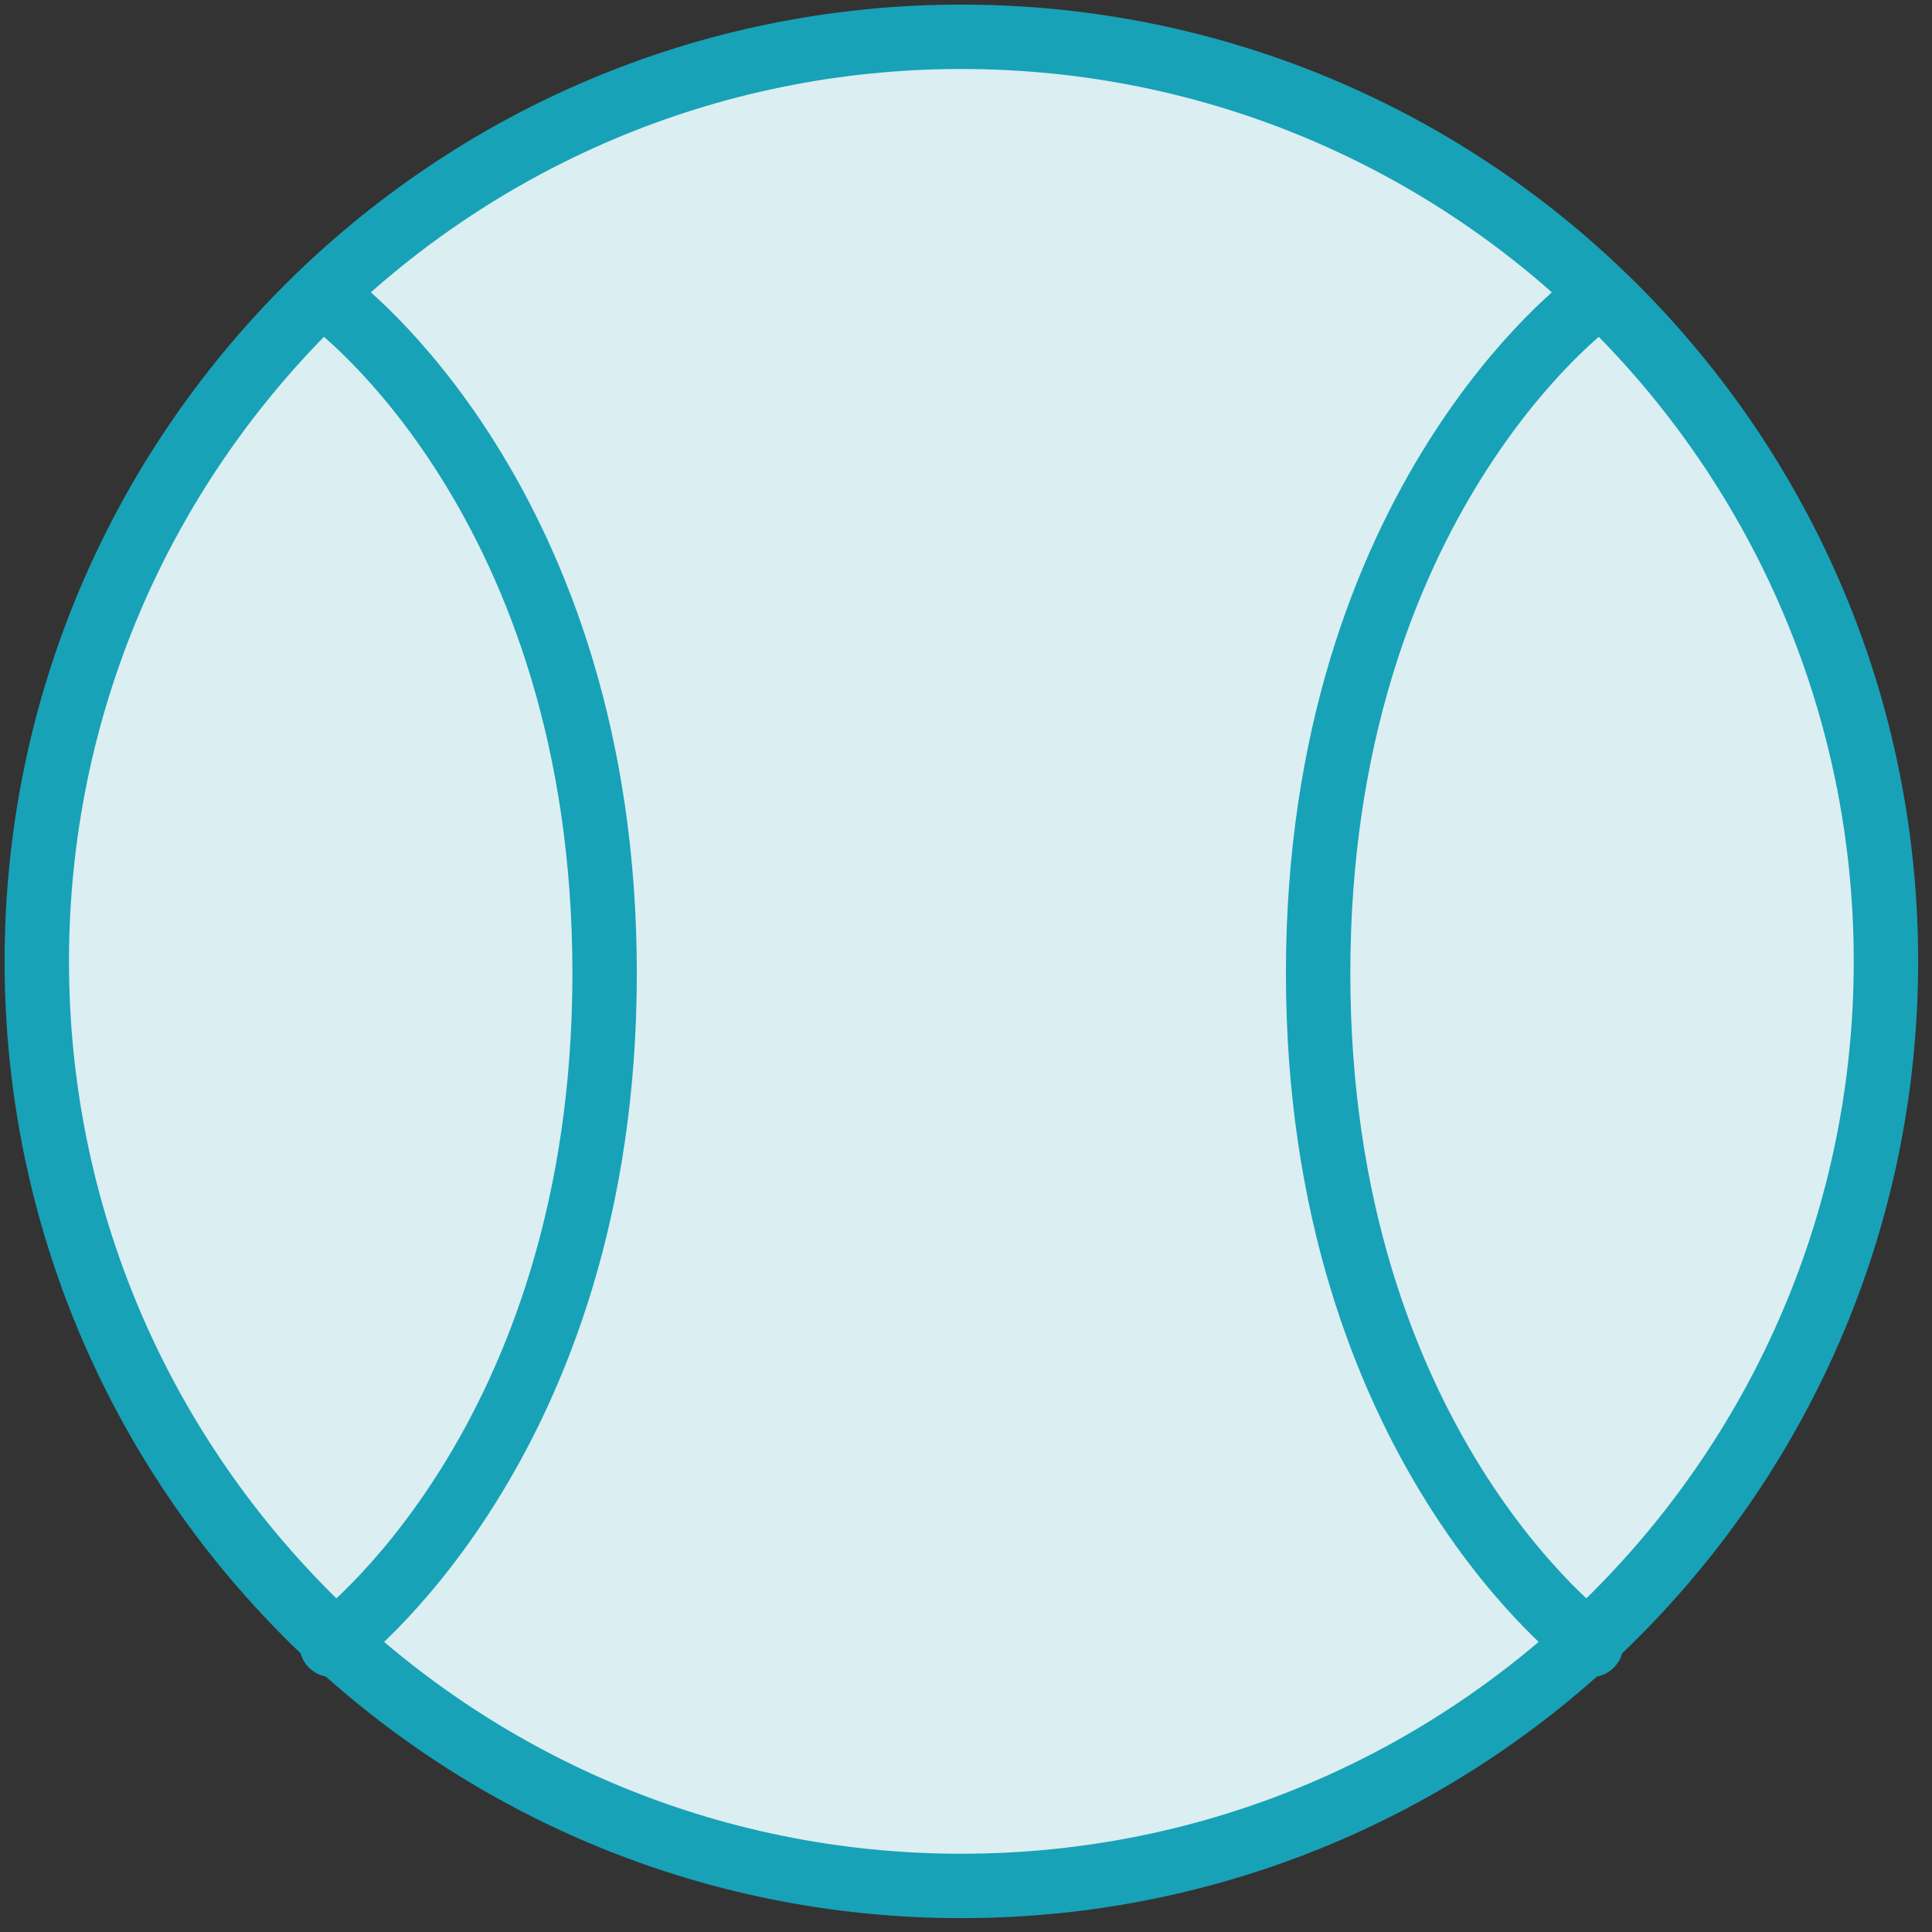 <?xml version="1.0" encoding="UTF-8"?>
<svg width="105px" height="105px" viewBox="0 0 105 105" version="1.1" xmlns="http://www.w3.org/2000/svg" xmlns:xlink="http://www.w3.org/1999/xlink">
    <rect x="0" y="0" width="105" height="105" fill="#333333" stroke="none"/>
    <!-- Generator: Sketch 46.2 (44496) - http://www.bohemiancoding.com/sketch -->
    <title>sports-3</title>
    <desc>Created with Sketch.</desc>
    <defs></defs>
    <g id="ALL" stroke="none" stroke-width="1" fill="none" fill-rule="evenodd" stroke-linecap="round" stroke-linejoin="round">
        <g id="Primary" transform="translate(-2746, -8404)" stroke="#17A2B8" stroke-width="3.5">
            <g id="Group-15" transform="translate(200, 200)">
                <g id="sports-3" transform="translate(2548, 8206)">
                    <path d="M50.248,100.497 C78,100.497 100.497,78 100.497,50.248 C100.497,22.497 78,0 50.248,0 C22.497,0 0,22.497 0,50.248 C0,78 22.497,100.497 50.248,100.497 Z" id="Layer-1" fill="#DBEEF1"></path>
                    <path d="M16.026,14.393 C16.026,14.393 30.86,25.234 30.86,50.893 C30.86,76.553 16.026,87.393 16.026,87.393" id="Layer-2"></path>
                    <path d="M84.47,14.393 C84.47,14.393 69.637,25.234 69.637,50.893 C69.637,76.553 84.47,87.393 84.47,87.393" id="Layer-3"></path>
                </g>
            </g>
        </g>
    </g>
</svg>